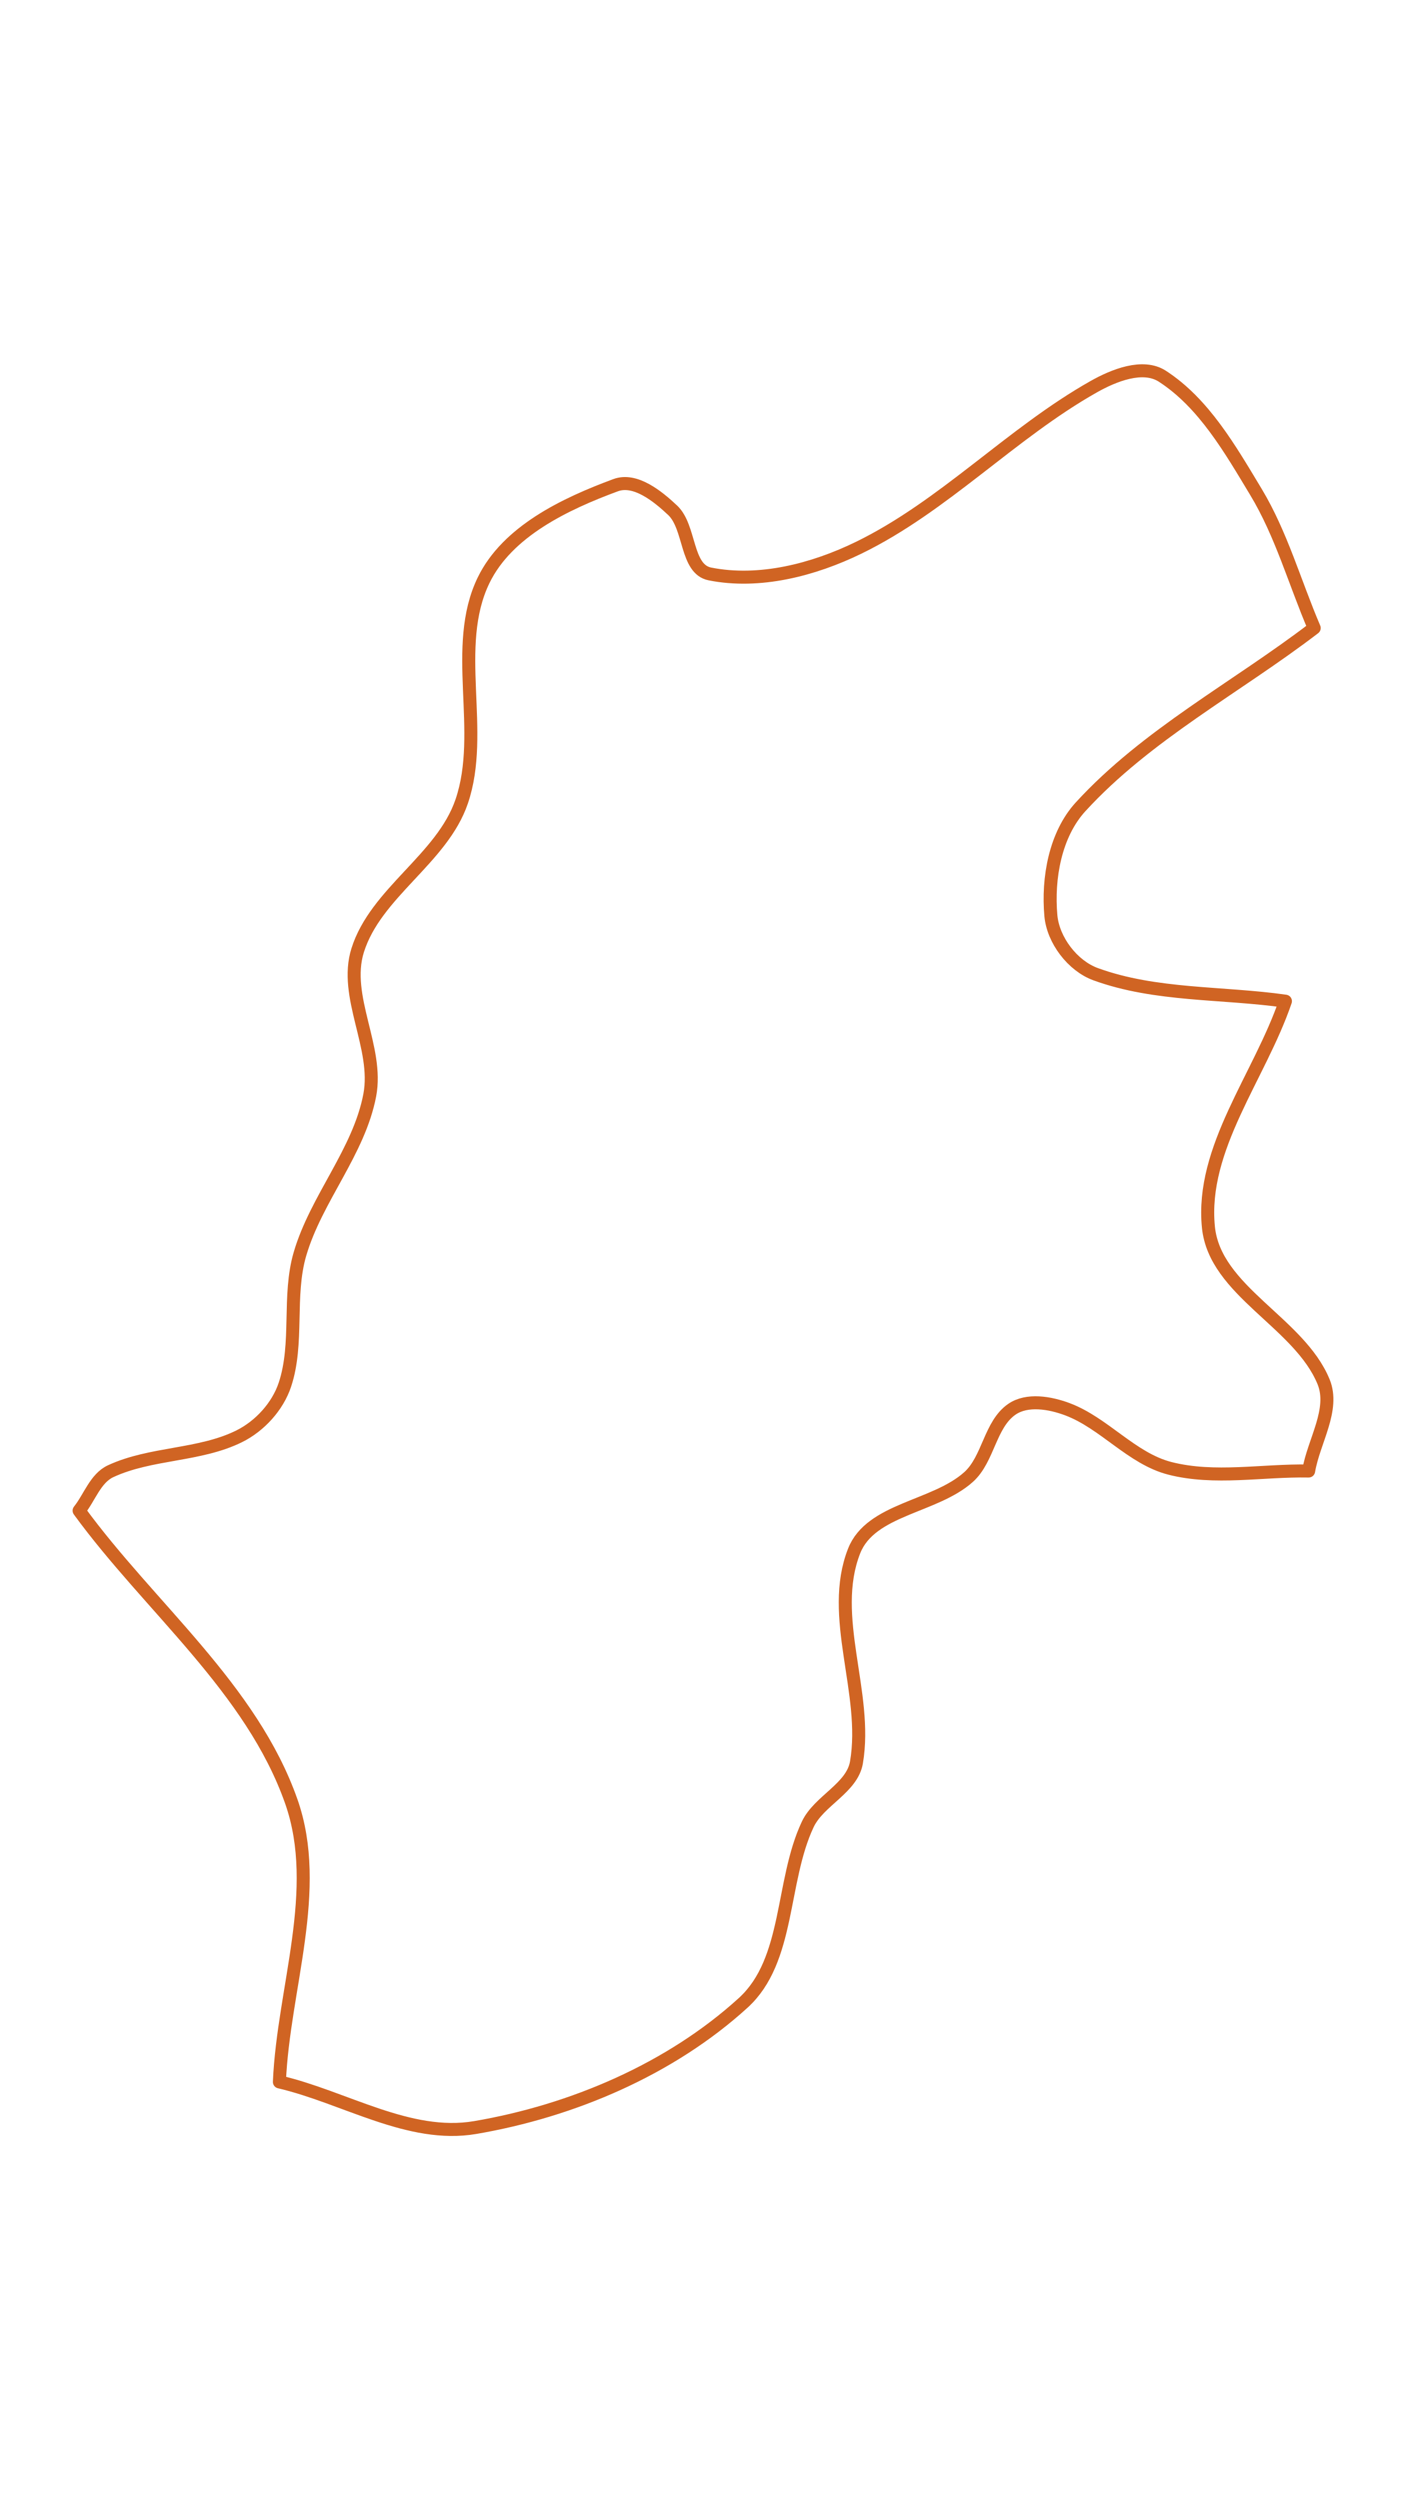 <?xml version="1.0" encoding="UTF-8" standalone="no"?>
<!DOCTYPE svg PUBLIC "-//W3C//DTD SVG 1.1//EN" "http://www.w3.org/Graphics/SVG/1.1/DTD/svg11.dtd">
<!-- Created with Vectornator (http://vectornator.io/) -->
<svg height="100%" stroke-miterlimit="10" style="fill-rule:nonzero;clip-rule:evenodd;stroke-linecap:round;stroke-linejoin:round;" version="1.1" viewBox="0 0 1080 1920" width="100%" xml:space="preserve" xmlns="http://www.w3.org/2000/svg" xmlns:vectornator="http://vectornator.io" xmlns:xlink="http://www.w3.org/1999/xlink">
<defs/>
<g id="nagano" vectornator:layerName="nagano">
<path d="M987.38 768.829C967.665 826.686 922.137 881.581 928.234 942.4C933.155 991.486 997.918 1015.44 1016.68 1061.07C1025.49 1082.5 1009.03 1106.77 1005.21 1129.63C969.675 1128.94 933.04 1136.38 898.614 1127.57C869.261 1120.05 848.238 1092.79 819.861 1082.17C806.581 1077.2 789.012 1074.15 777.322 1082.17C760.337 1093.83 759.343 1120.47 744.016 1134.23C718.049 1157.55 668.843 1158.58 656.075 1191.07C636.284 1241.42 666.941 1300.03 657.888 1353.37C654.508 1373.28 629.052 1382.74 620.444 1401.01C599.75 1444.94 606.802 1505.3 570.908 1538.01C514.943 1589 439.594 1621.07 364.958 1633.8C314.233 1642.45 264.731 1610.44 214.618 1598.75C217.679 1527 247.567 1451.27 223.801 1383.5C193.287 1296.5 115.11 1234.53 60.765 1160.05C68.838 1149.96 73.264 1135.22 84.986 1129.78C115.942 1115.41 153.217 1118.1 183.792 1102.94C199.568 1095.11 213.264 1080.11 218.828 1063.4C229.483 1031.41 220.944 995.268 230.43 962.911C242.92 920.304 275.746 884.592 284.035 840.972C290.975 804.447 263.611 765.307 274.72 729.828C288.618 685.442 339.658 659.483 354.647 615.454C372.994 561.563 346.594 496.688 371.515 445.505C389.738 408.078 433.851 387.012 472.899 372.585C487.862 367.057 505.09 380.925 516.699 391.865C530.423 404.798 526.722 437.007 545.209 440.729C583.159 448.369 624.795 437.594 659.592 420.631C725.137 388.68 776.564 332.852 840.058 296.997C855.557 288.244 877.902 279.237 892.843 288.913C924.803 309.611 945.029 345.11 964.697 377.714C984.282 410.182 994.557 447.423 1009.49 482.277C949.67 528.041 880.899 564.024 830.036 619.571C810.528 640.875 804.629 674.402 807.218 703.173C808.909 721.96 823.882 741.656 841.605 748.115C887.718 764.92 938.789 761.924 987.38 768.829Z" fill="none" opacity="1" stroke="#d06423" stroke-linecap="round" stroke-linejoin="round" stroke-width="10" vectornator:layerName="Nagano"/>
</g>
</svg>
